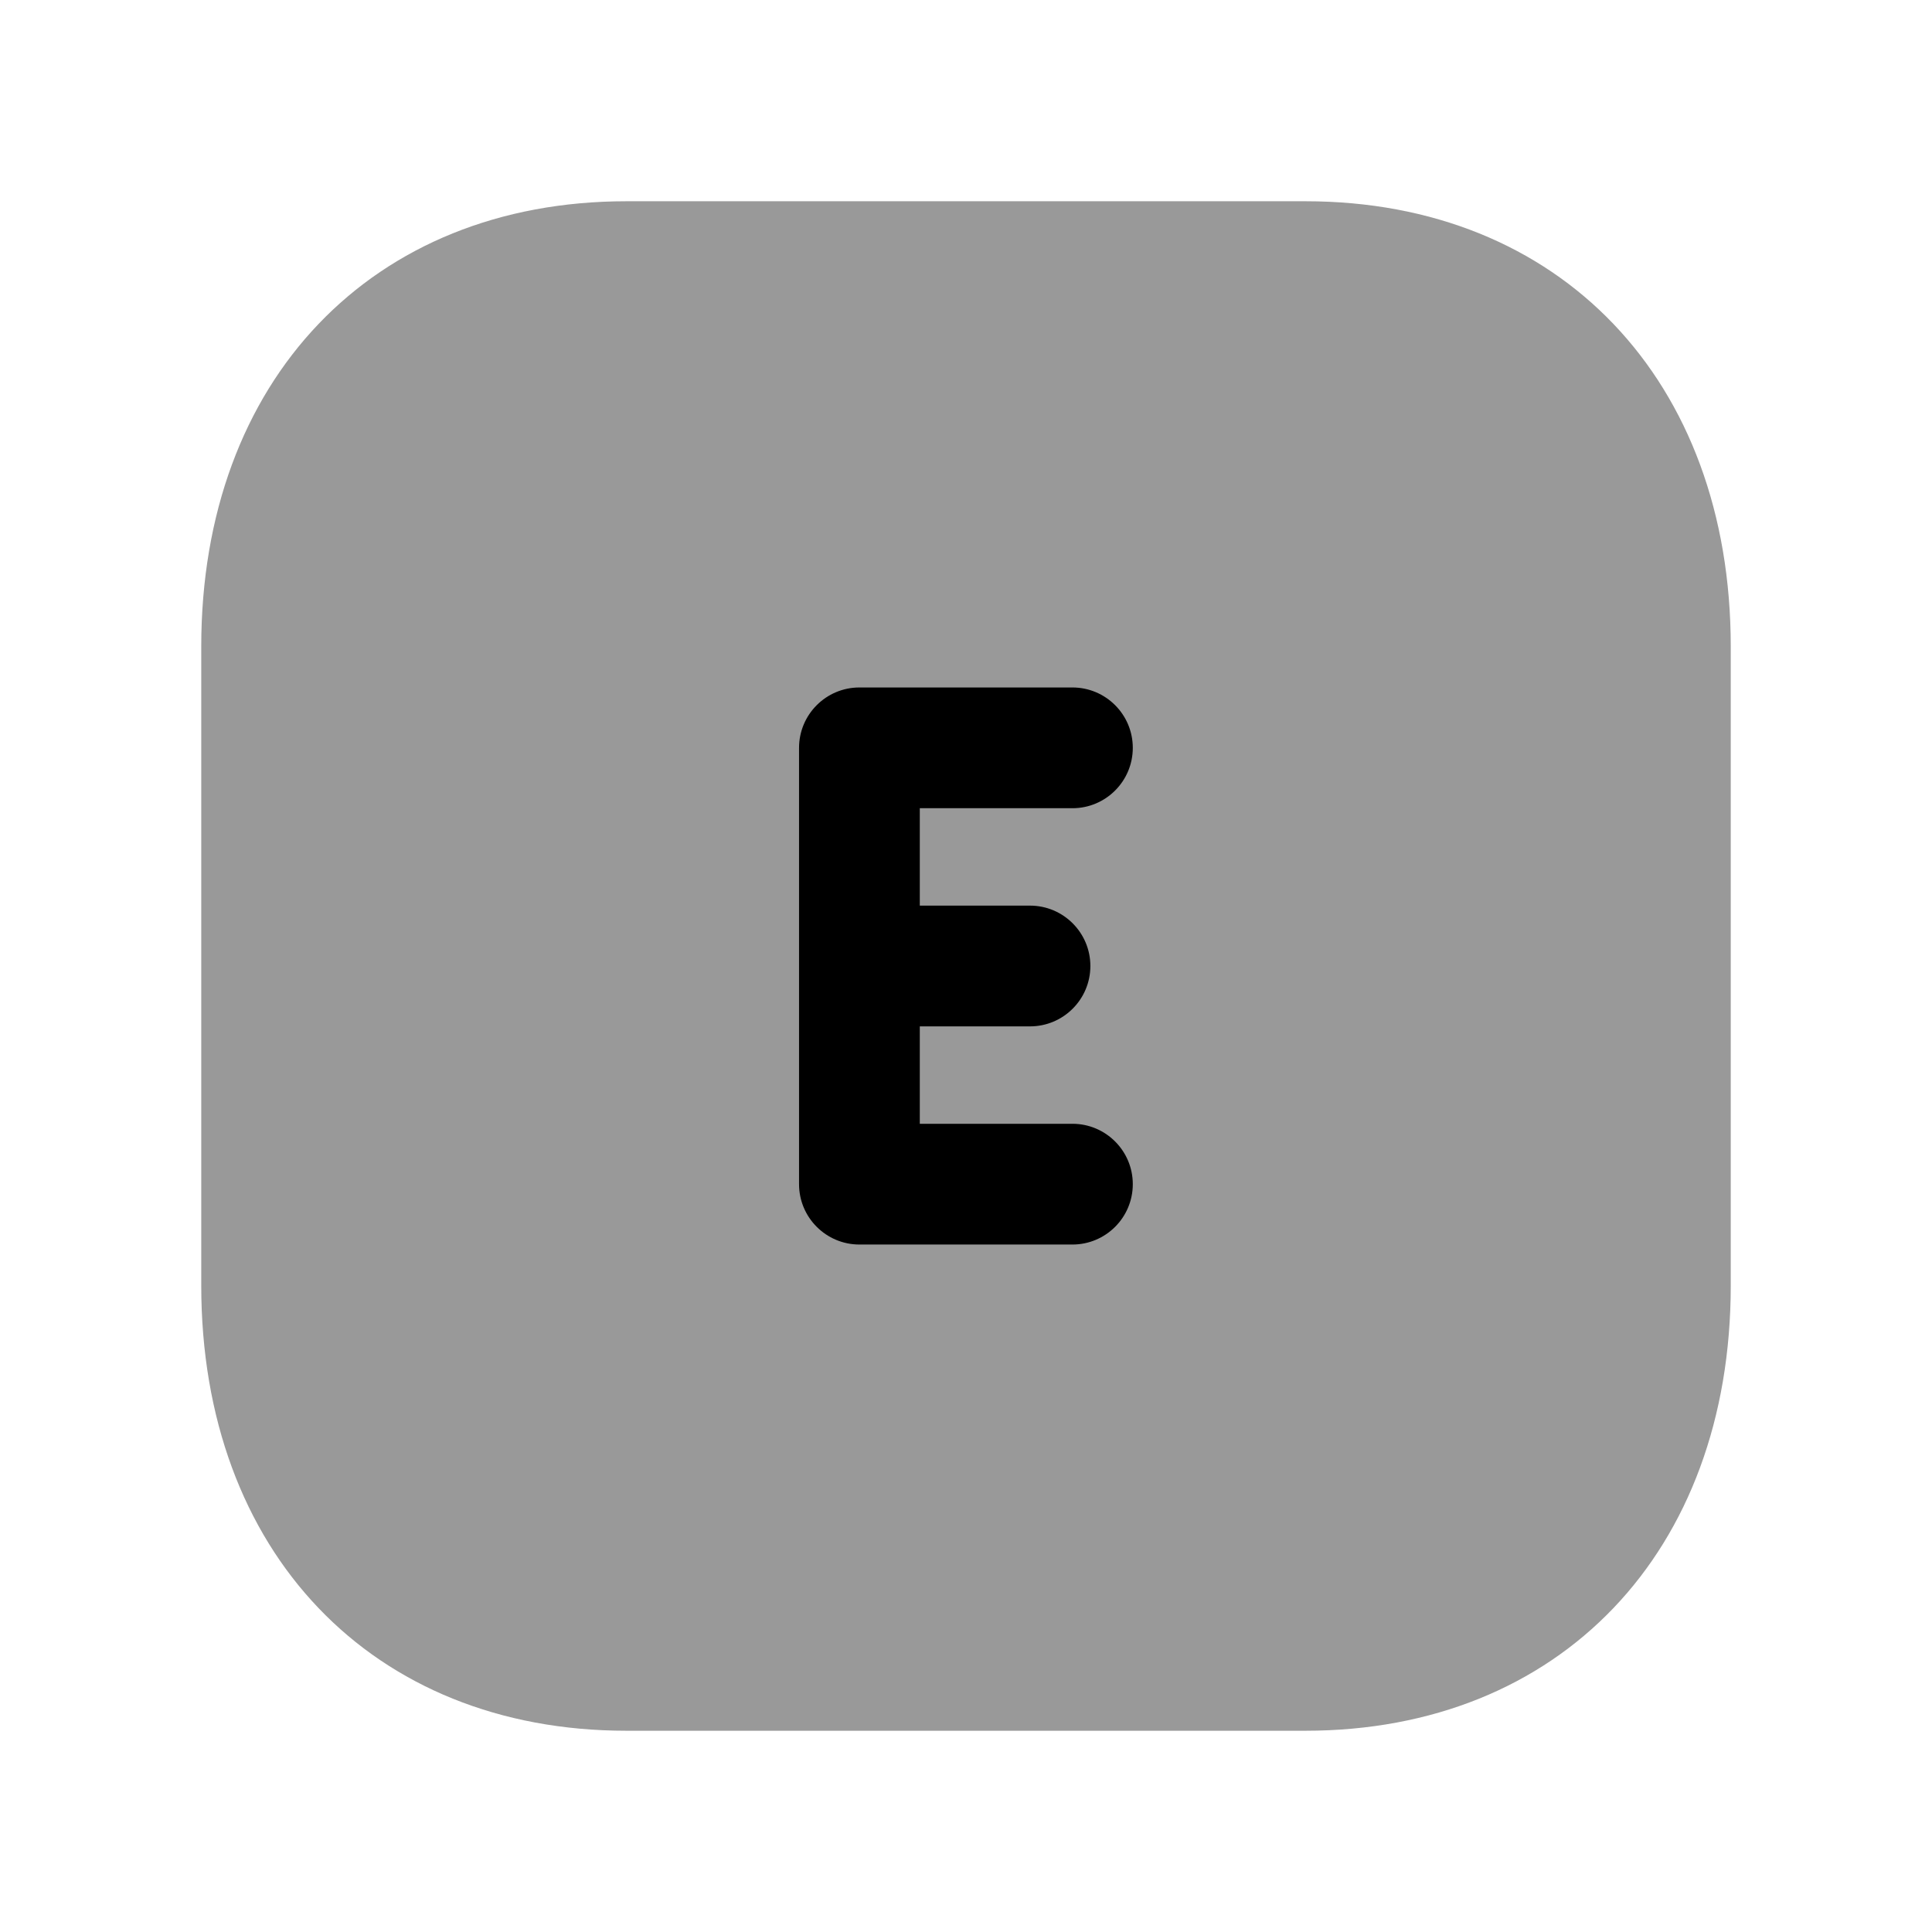 <svg width="24" height="24" viewBox="0 0 24 24" fill="none" xmlns="http://www.w3.org/2000/svg">
<path opacity="0.4" fill-rule="evenodd" clip-rule="evenodd" d="M16.217 2.5H7.782C4.623 2.5 2.5 4.723 2.5 8.031V15.97C2.5 19.278 4.623 21.5 7.782 21.5H16.216C19.377 21.5 21.5 19.278 21.5 15.97V8.031C21.5 4.723 19.377 2.5 16.217 2.5Z" fill="black"/>
<path fill-rule="evenodd" clip-rule="evenodd" d="M12.795 11.25C13.209 11.25 13.545 11.586 13.545 12C13.545 12.414 13.209 12.75 12.795 12.75H11.426V13.96H13.322C13.736 13.96 14.072 14.296 14.072 14.71C14.072 15.124 13.736 15.46 13.322 15.46H10.676C10.262 15.46 9.926 15.124 9.926 14.71V9.29C9.926 8.876 10.262 8.54 10.676 8.54H13.322C13.736 8.54 14.072 8.876 14.072 9.29C14.072 9.704 13.736 10.04 13.322 10.04H11.426V11.25H12.795Z" fill="black"/>
</svg>
